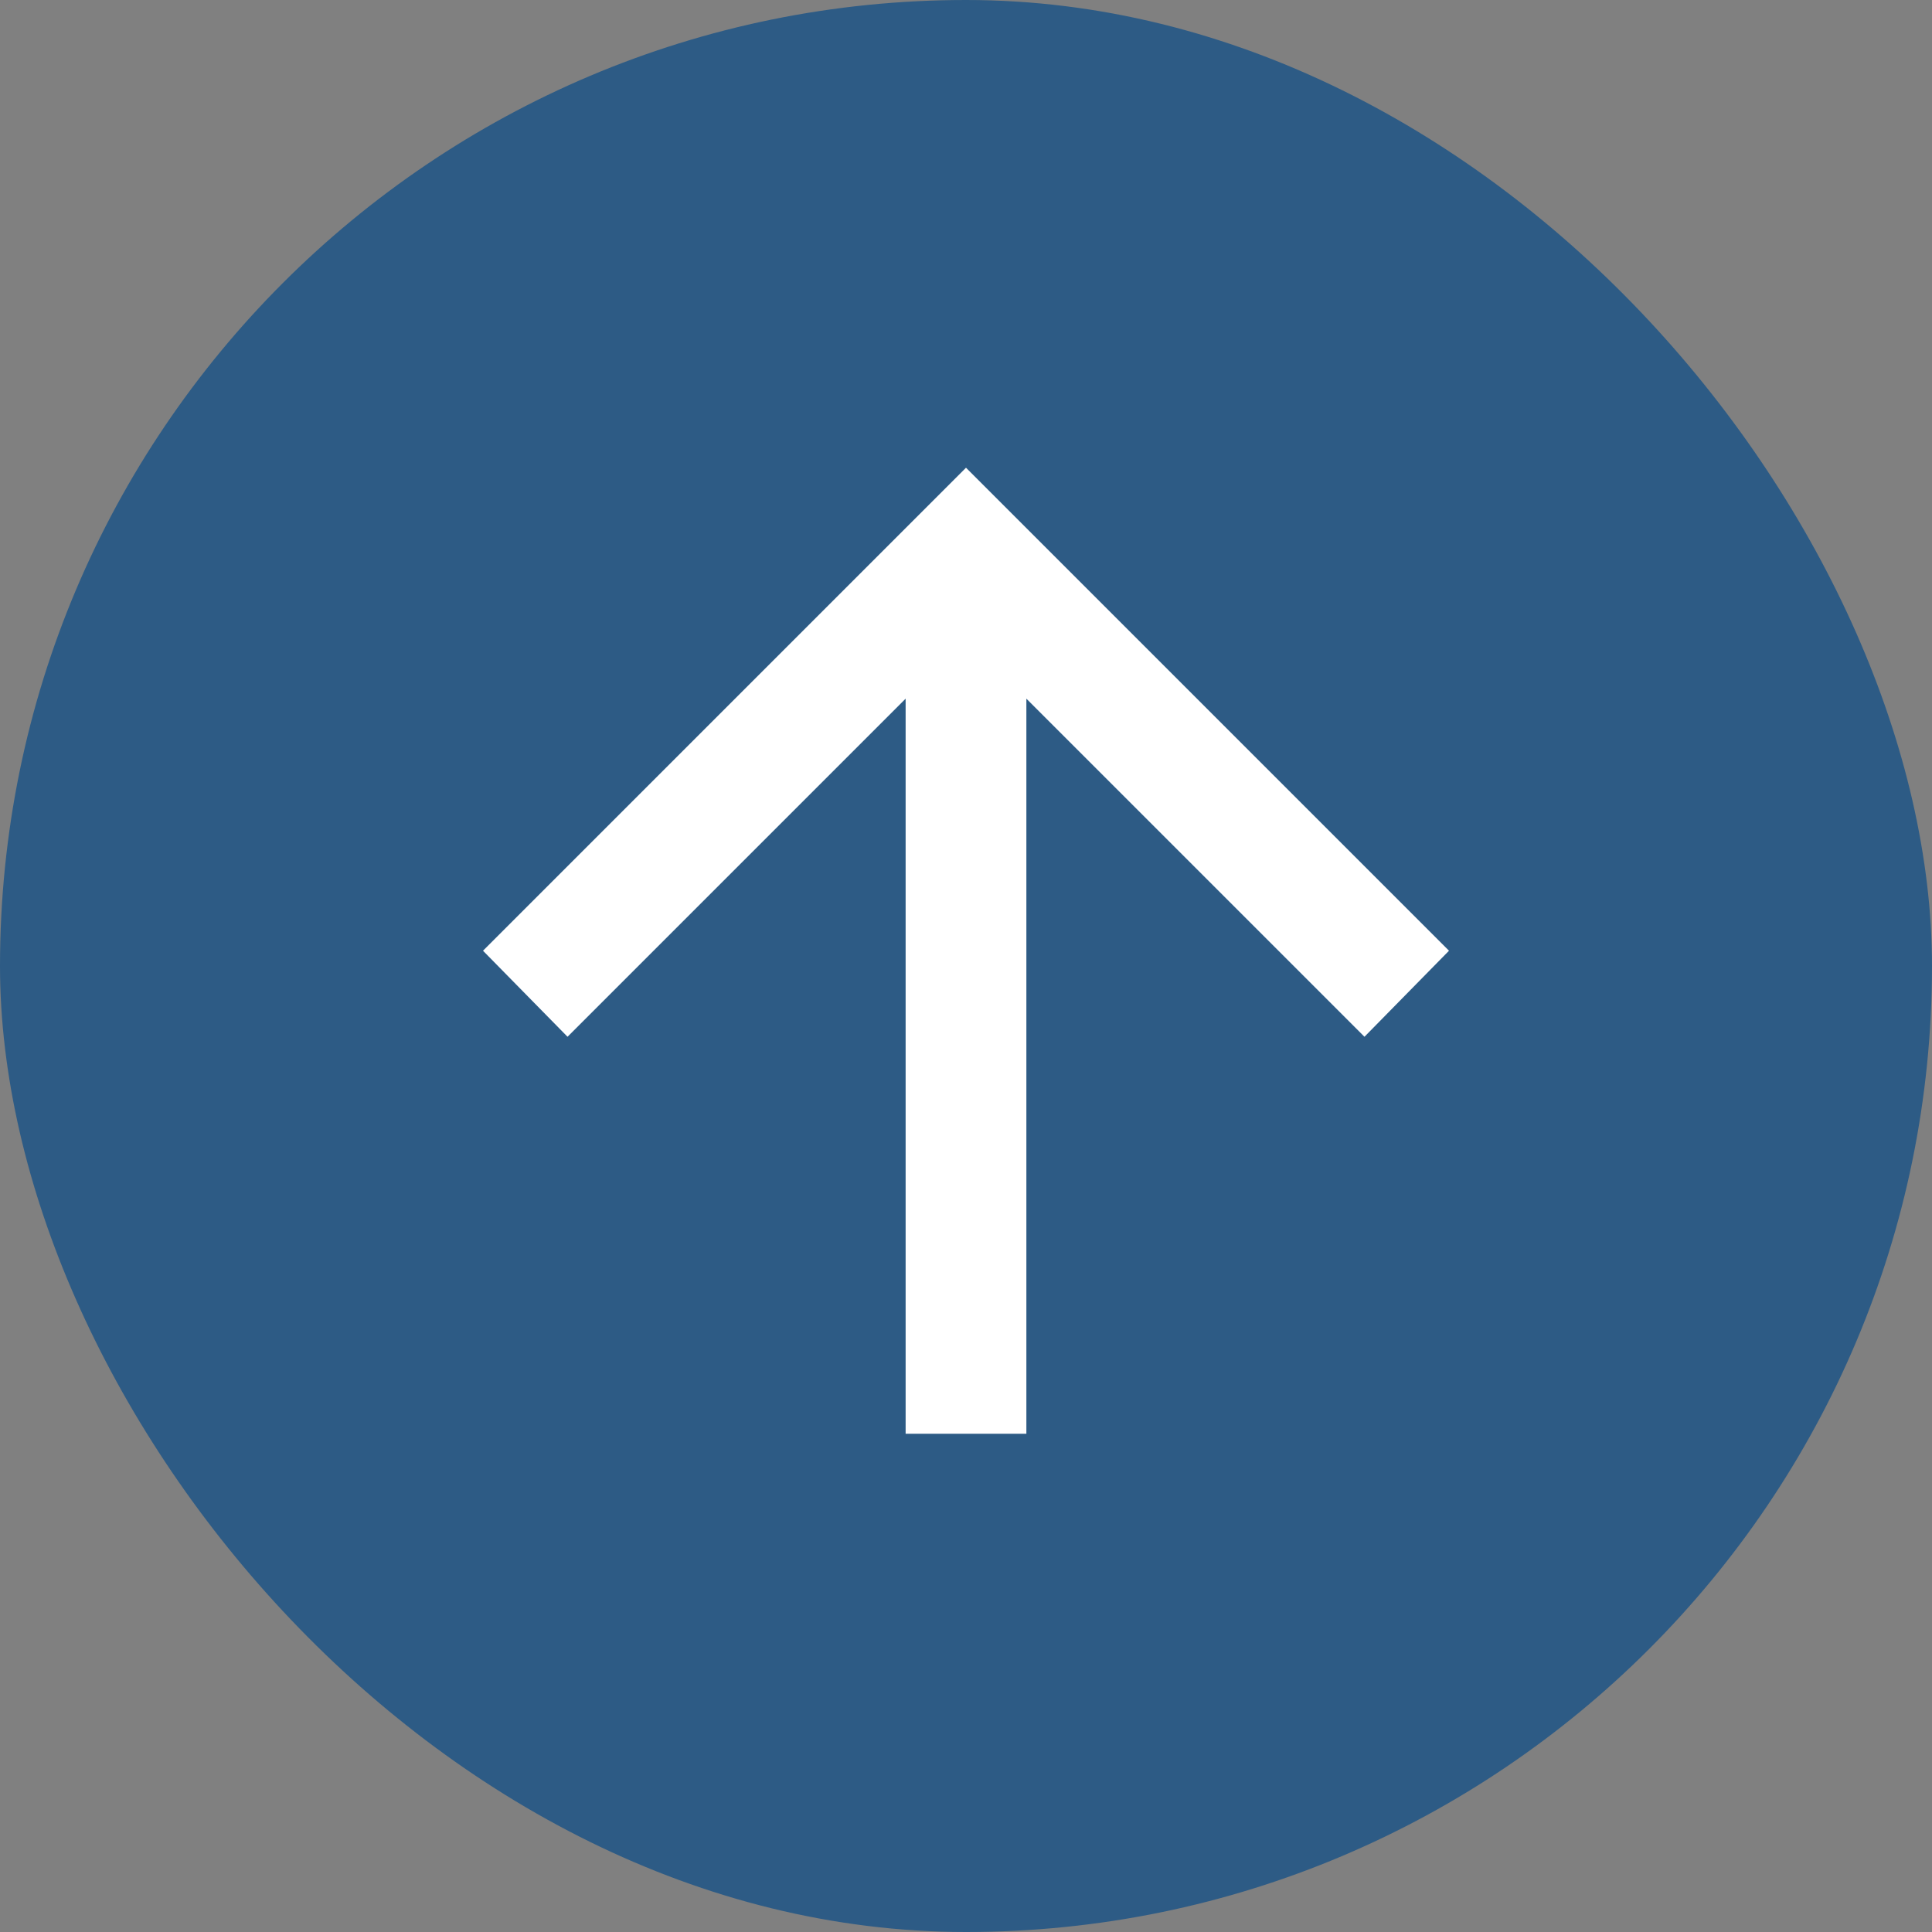 <svg width="32" height="32" viewBox="0 0 32 32" fill="none" xmlns="http://www.w3.org/2000/svg">
<rect x="0" y="0" width="32" height="32" fill="#808080" stroke="none"/>
<rect width="32" height="32" rx="16" fill="#2D5B85"/>
<mask id="mask0_104_991" style="mask-type:alpha" maskUnits="userSpaceOnUse" x="4" y="5" width="22" height="22">
<rect x="25.628" y="26.689" width="21.378" height="21.378" transform="rotate(180 25.628 26.689)" fill="#D9D9D9"/>
</mask>
<g mask="url(#mask0_104_991)">
<mask id="mask1_104_991" style="mask-type:alpha" maskUnits="userSpaceOnUse" x="3" y="3" width="25" height="25">
<rect x="3.77" y="3.747" width="24" height="24" fill="#D9D9D9"/>
</mask>
<g mask="url(#mask1_104_991)">
<path d="M15 23.747V11.572L9.4 17.172L8 15.747L16 7.747L24 15.747L22.6 17.172L17 11.572V23.747H15Z" fill="white"/>
</g>
</g>
</svg>
